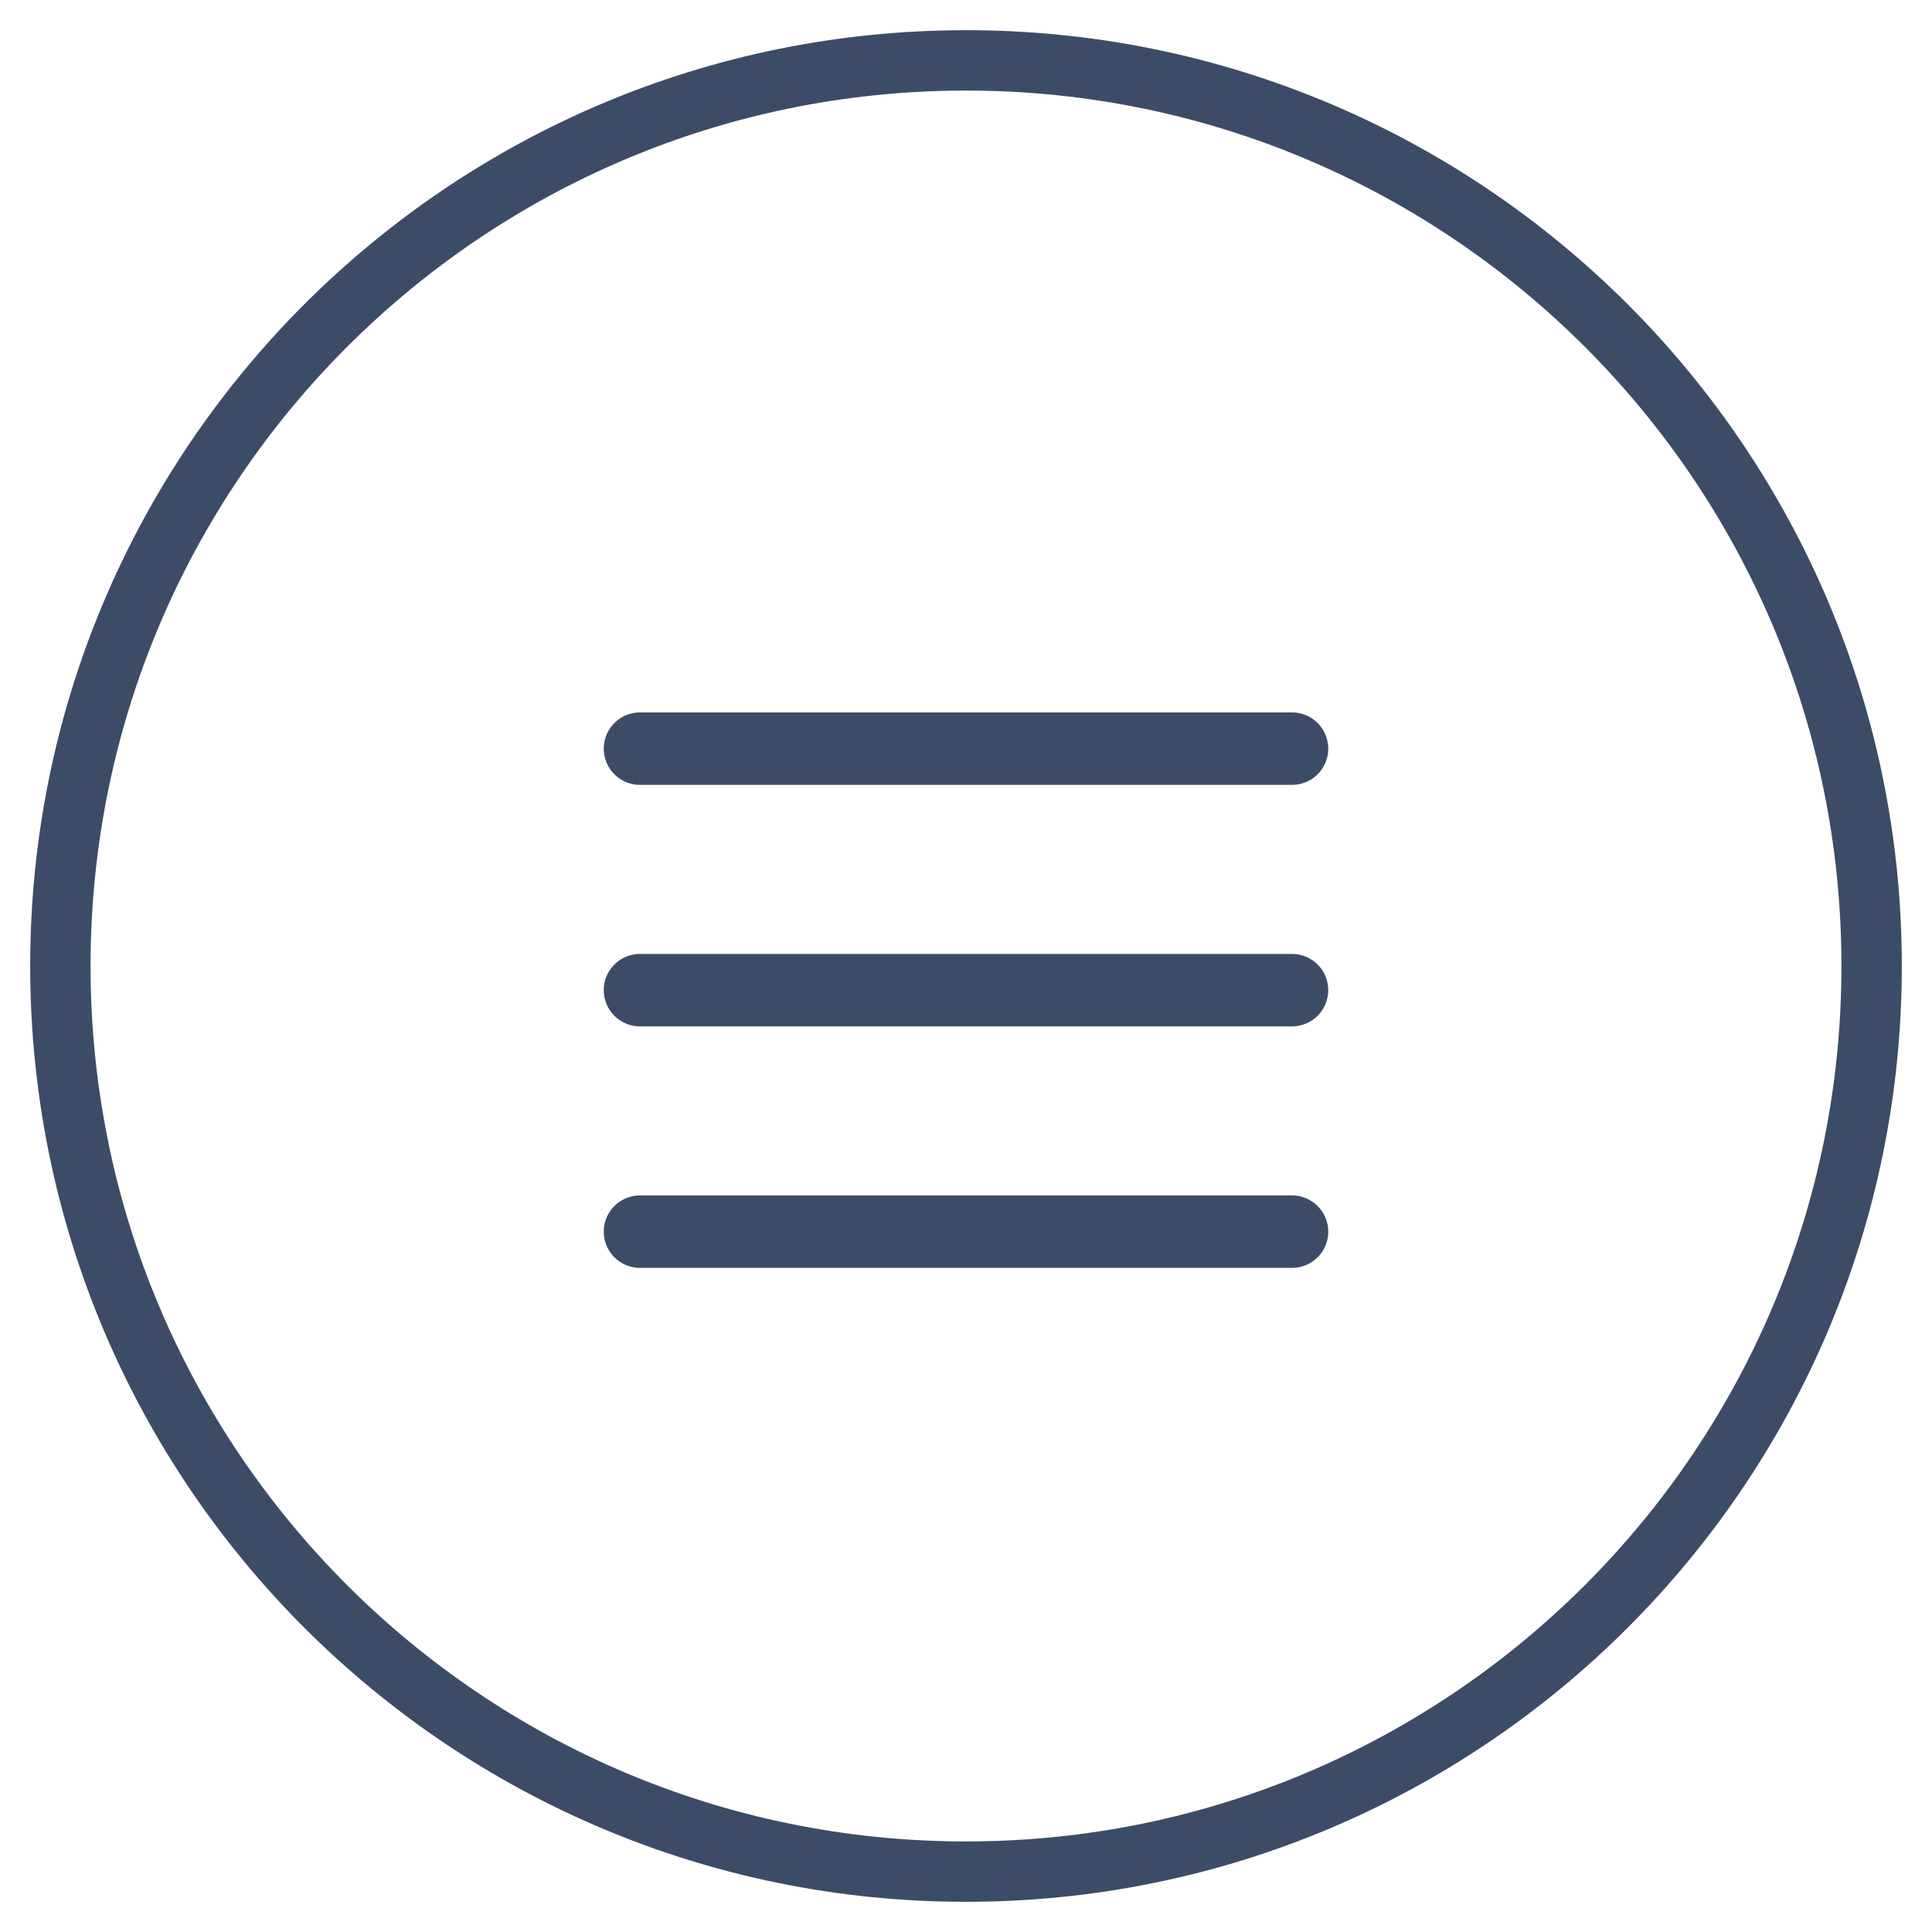 <svg width="32" height="32" viewBox="0 0 32 32" fill="none" xmlns="http://www.w3.org/2000/svg">
<path fill-rule="evenodd" clip-rule="evenodd" d="M16 31C24.284 31 31 24.284 31 16C31 7.716 24.284 1 16 1C7.716 1 1 7.716 1 16C1 24.284 7.716 31 16 31Z" stroke="#3D4C66"/>
<line x1="10.6" y1="12.4" x2="21.4" y2="12.4" stroke="#3D4C66" stroke-width="1.2" stroke-linecap="round" stroke-linejoin="round"/>
<line x1="10.6" y1="16.4" x2="21.4" y2="16.4" stroke="#3D4C66" stroke-width="1.2" stroke-linecap="round" stroke-linejoin="round"/>
<line x1="10.6" y1="20.4" x2="21.4" y2="20.4" stroke="#3D4C66" stroke-width="1.2" stroke-linecap="round" stroke-linejoin="round"/>
</svg>
